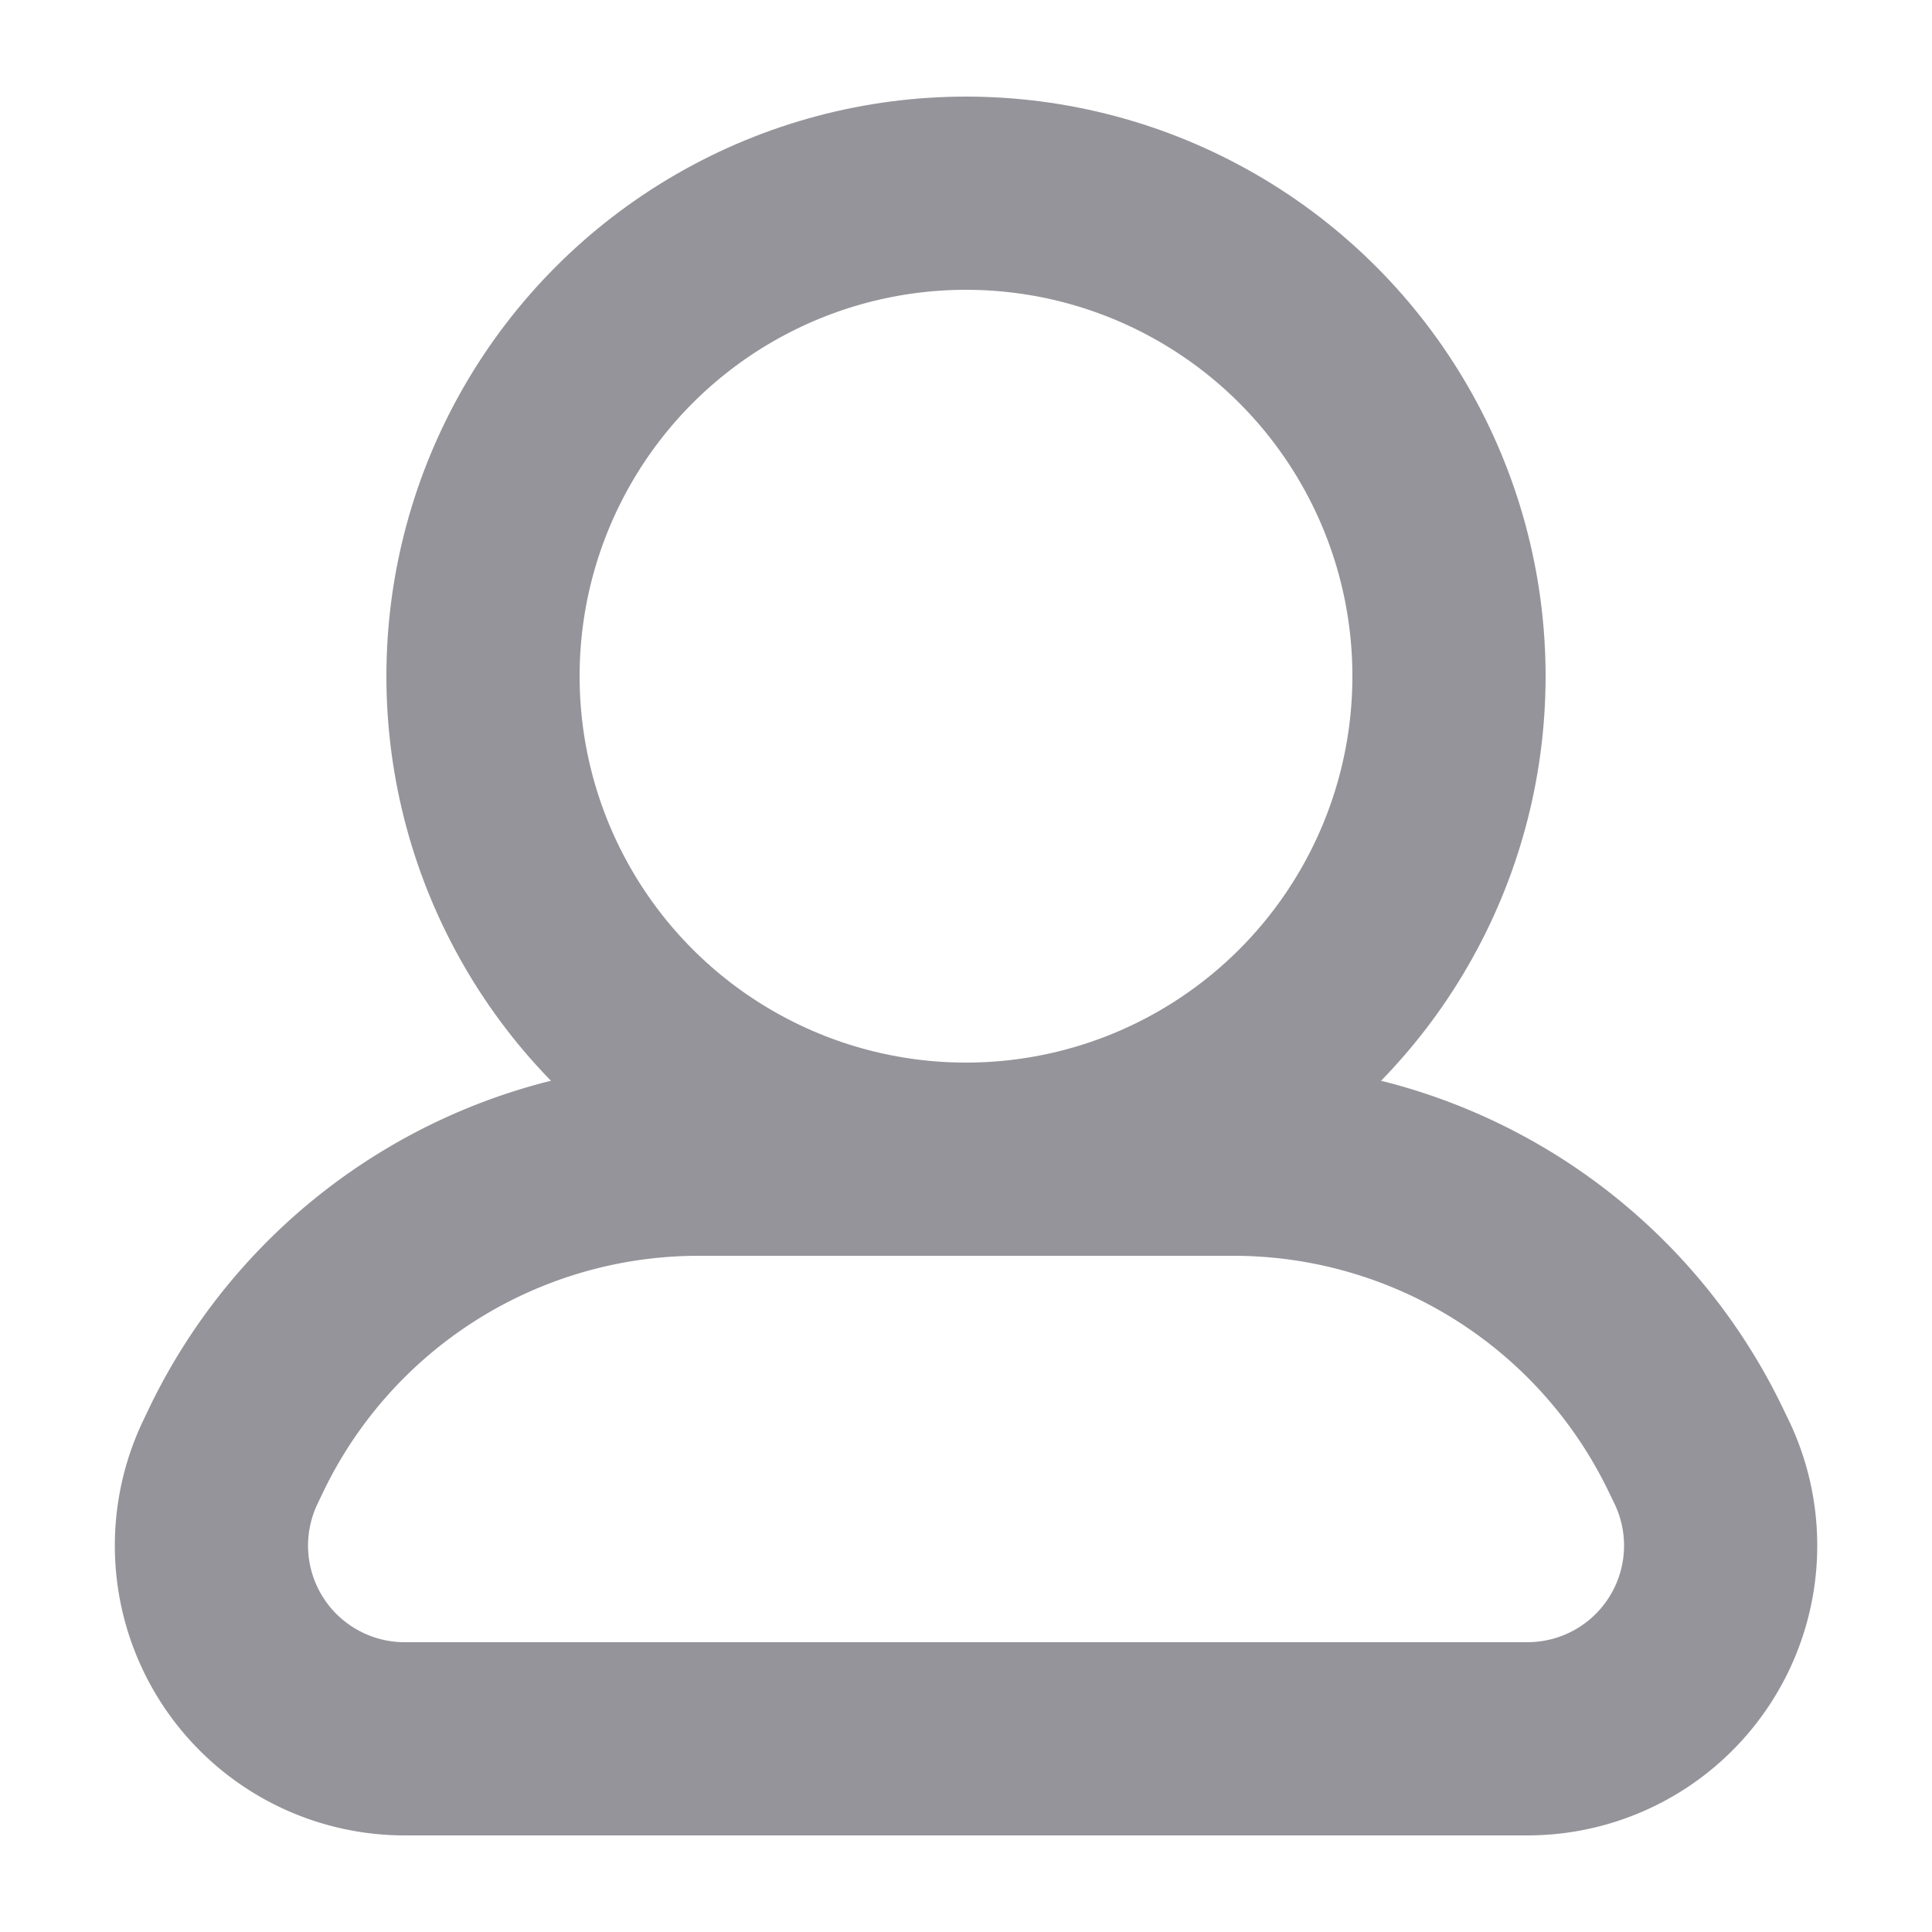 <svg width="20" height="20" viewBox="0 0 20 20" xmlns="http://www.w3.org/2000/svg">
    <g transform="translate(1 1)" stroke="#94949A" stroke-width="2" fill="none" fill-rule="evenodd">
        <path d="M6.232 11h5.536a5.311 5.311 0 0 1 4.782 3l.063.13A2 2 0 0 1 14.812 17H3.188a2 2 0 0 1-1.8-2.87L1.45 14a5.311 5.311 0 0 1 4.782-3z"/>
        <circle cx="9" cy="6" r="5"/>
    </g>
</svg>
